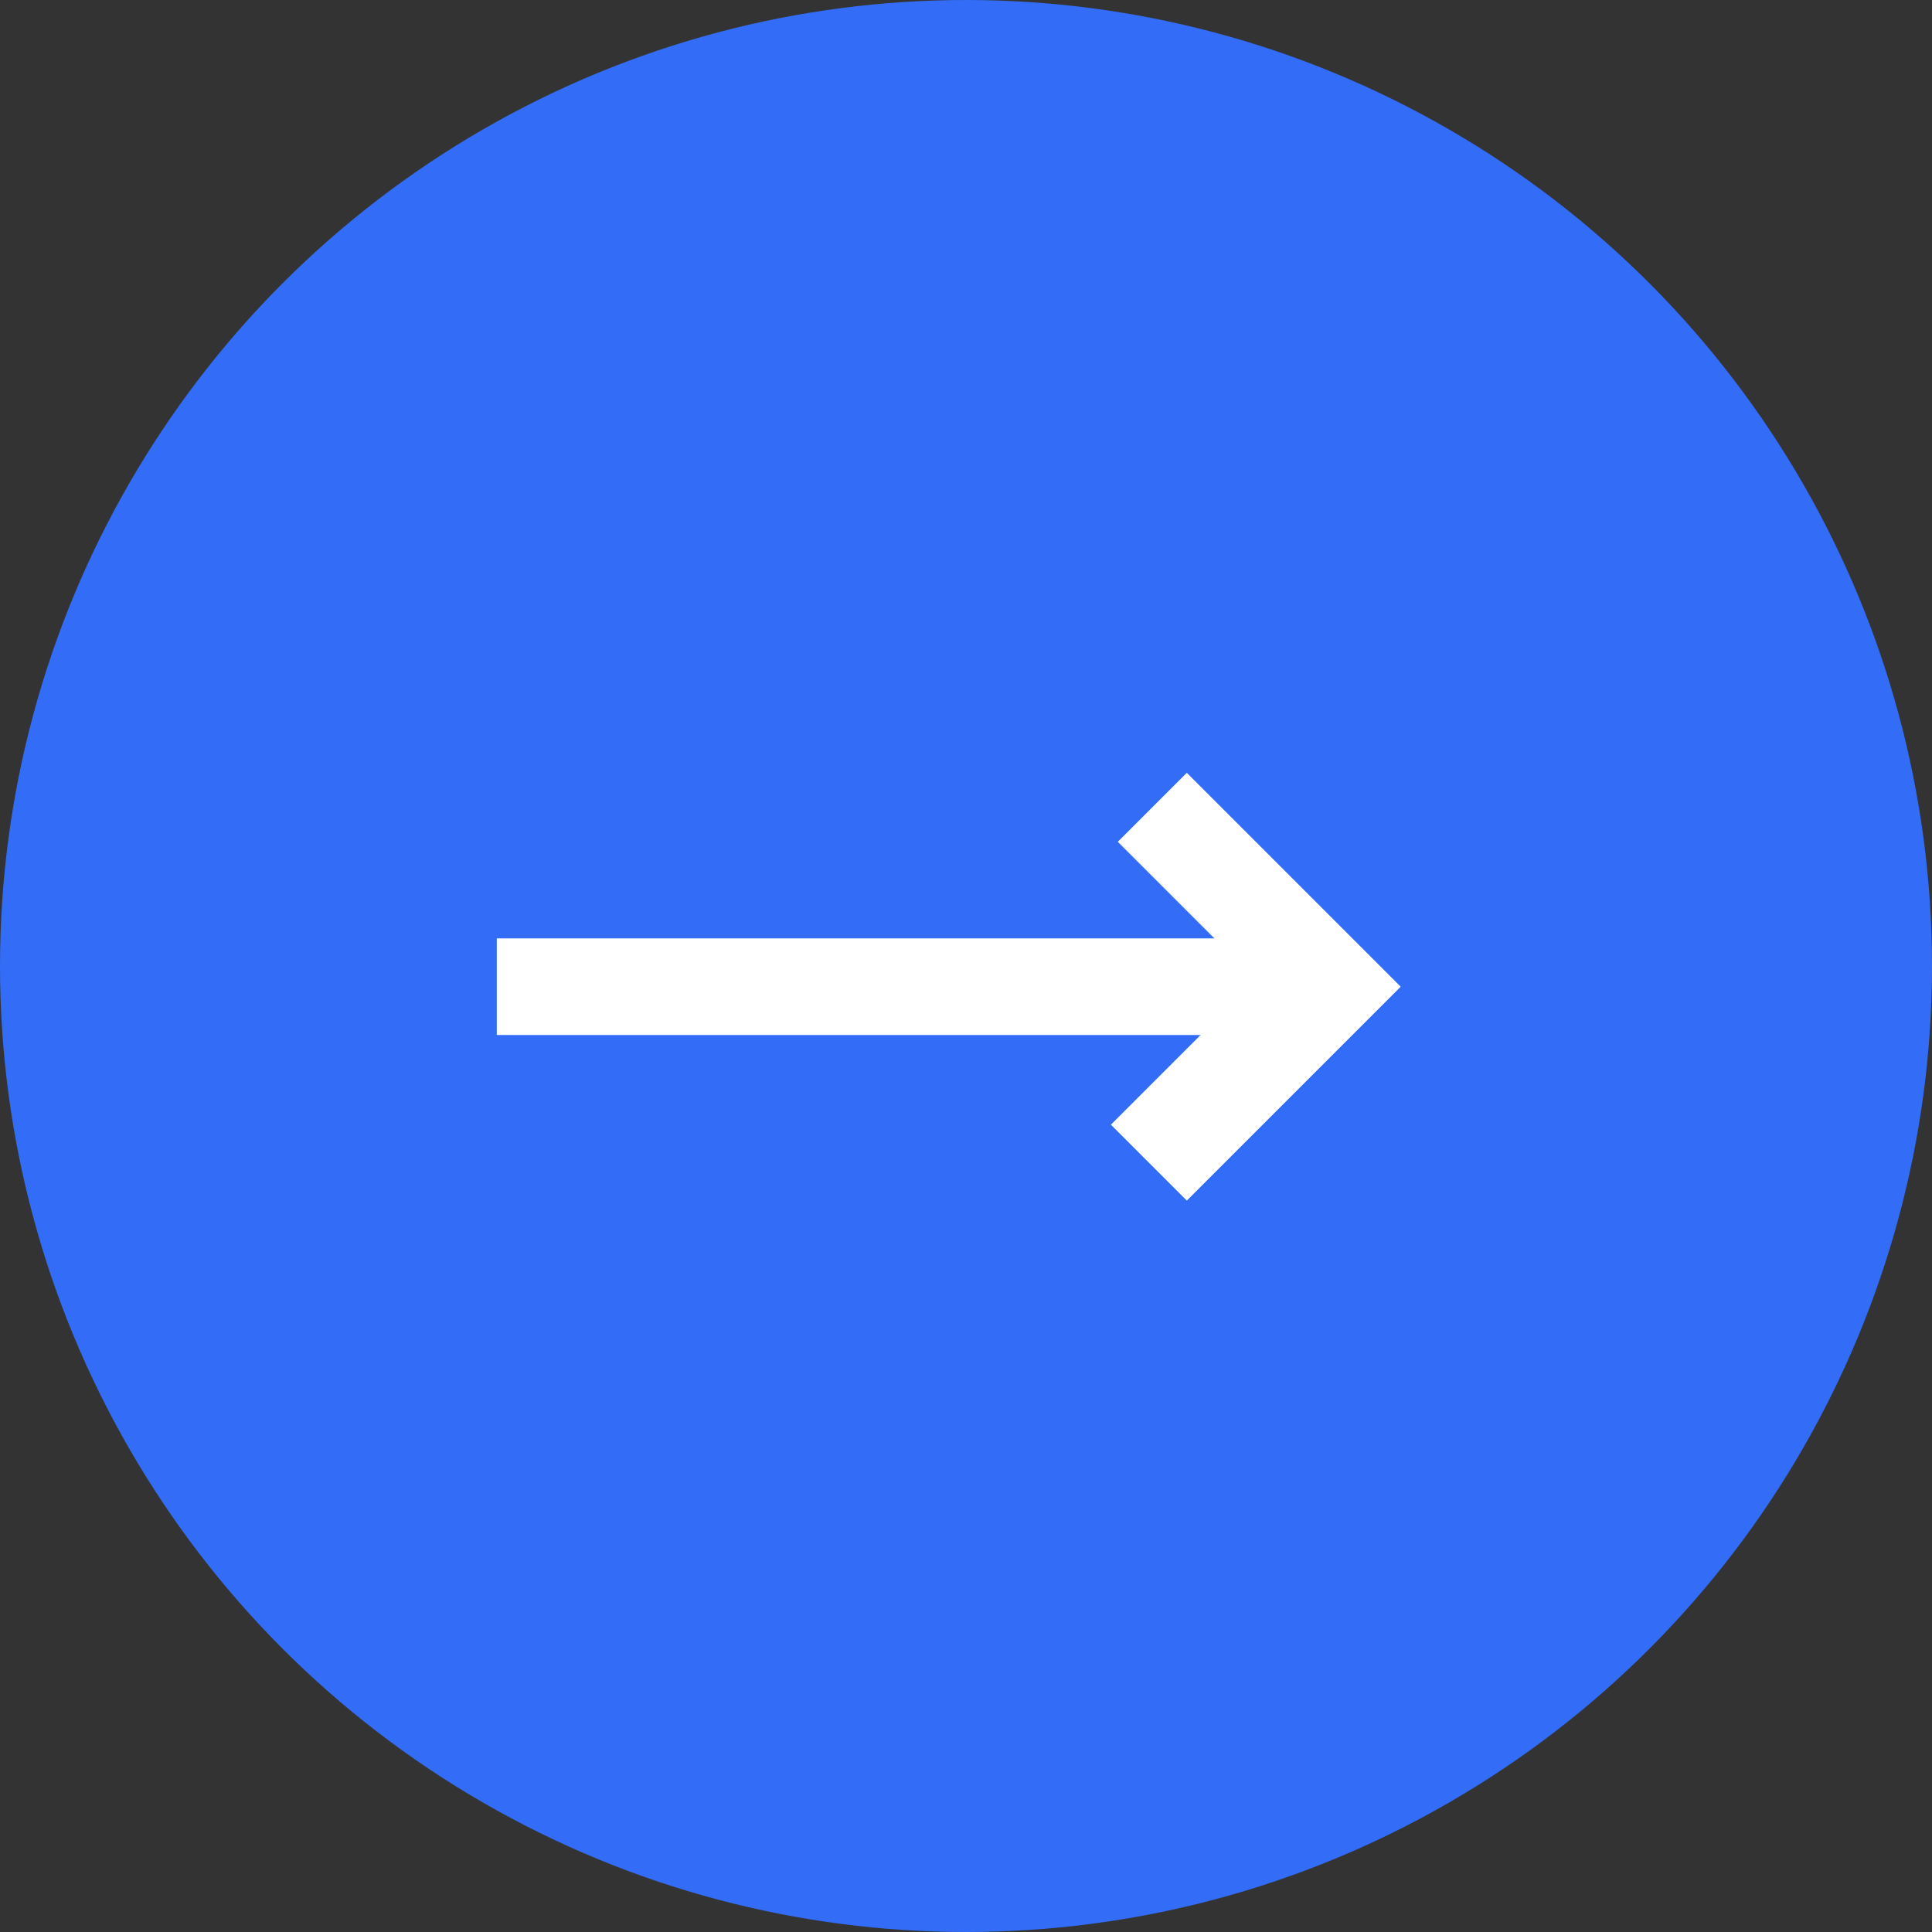 <?xml version="1.0" encoding="utf-8"?>
<!-- Generator: Adobe Illustrator 26.5.0, SVG Export Plug-In . SVG Version: 6.00 Build 0)  -->
<svg version="1.1" id="view_more_arw" xmlns="http://www.w3.org/2000/svg" xmlns:xlink="http://www.w3.org/1999/xlink" x="0px"
	 y="0px" viewBox="0 0 28 28" style="enable-background:new 0 0 28 28;" xml:space="preserve">
<rect x="0" y="0" width="28" height="28" fill="#333333" stroke="none"/>
<style type="text/css">
	.st0{fill:#336CF6;}
	.st1{fill:#FFFFFF;}
</style>
<circle id="楕円形_11" class="st0" cx="14" cy="14" r="14"/>
<path class="st1" d="M16.2,12.2l1-1l3.1,3.1l-3.1,3.1l-1.1-1.1l2.1-2.1L16.2,12.2z"/>
<path class="st1" d="M7.2,13.6l12.1,0l0,1.4L7.2,15L7.2,13.6z"/>
</svg>
